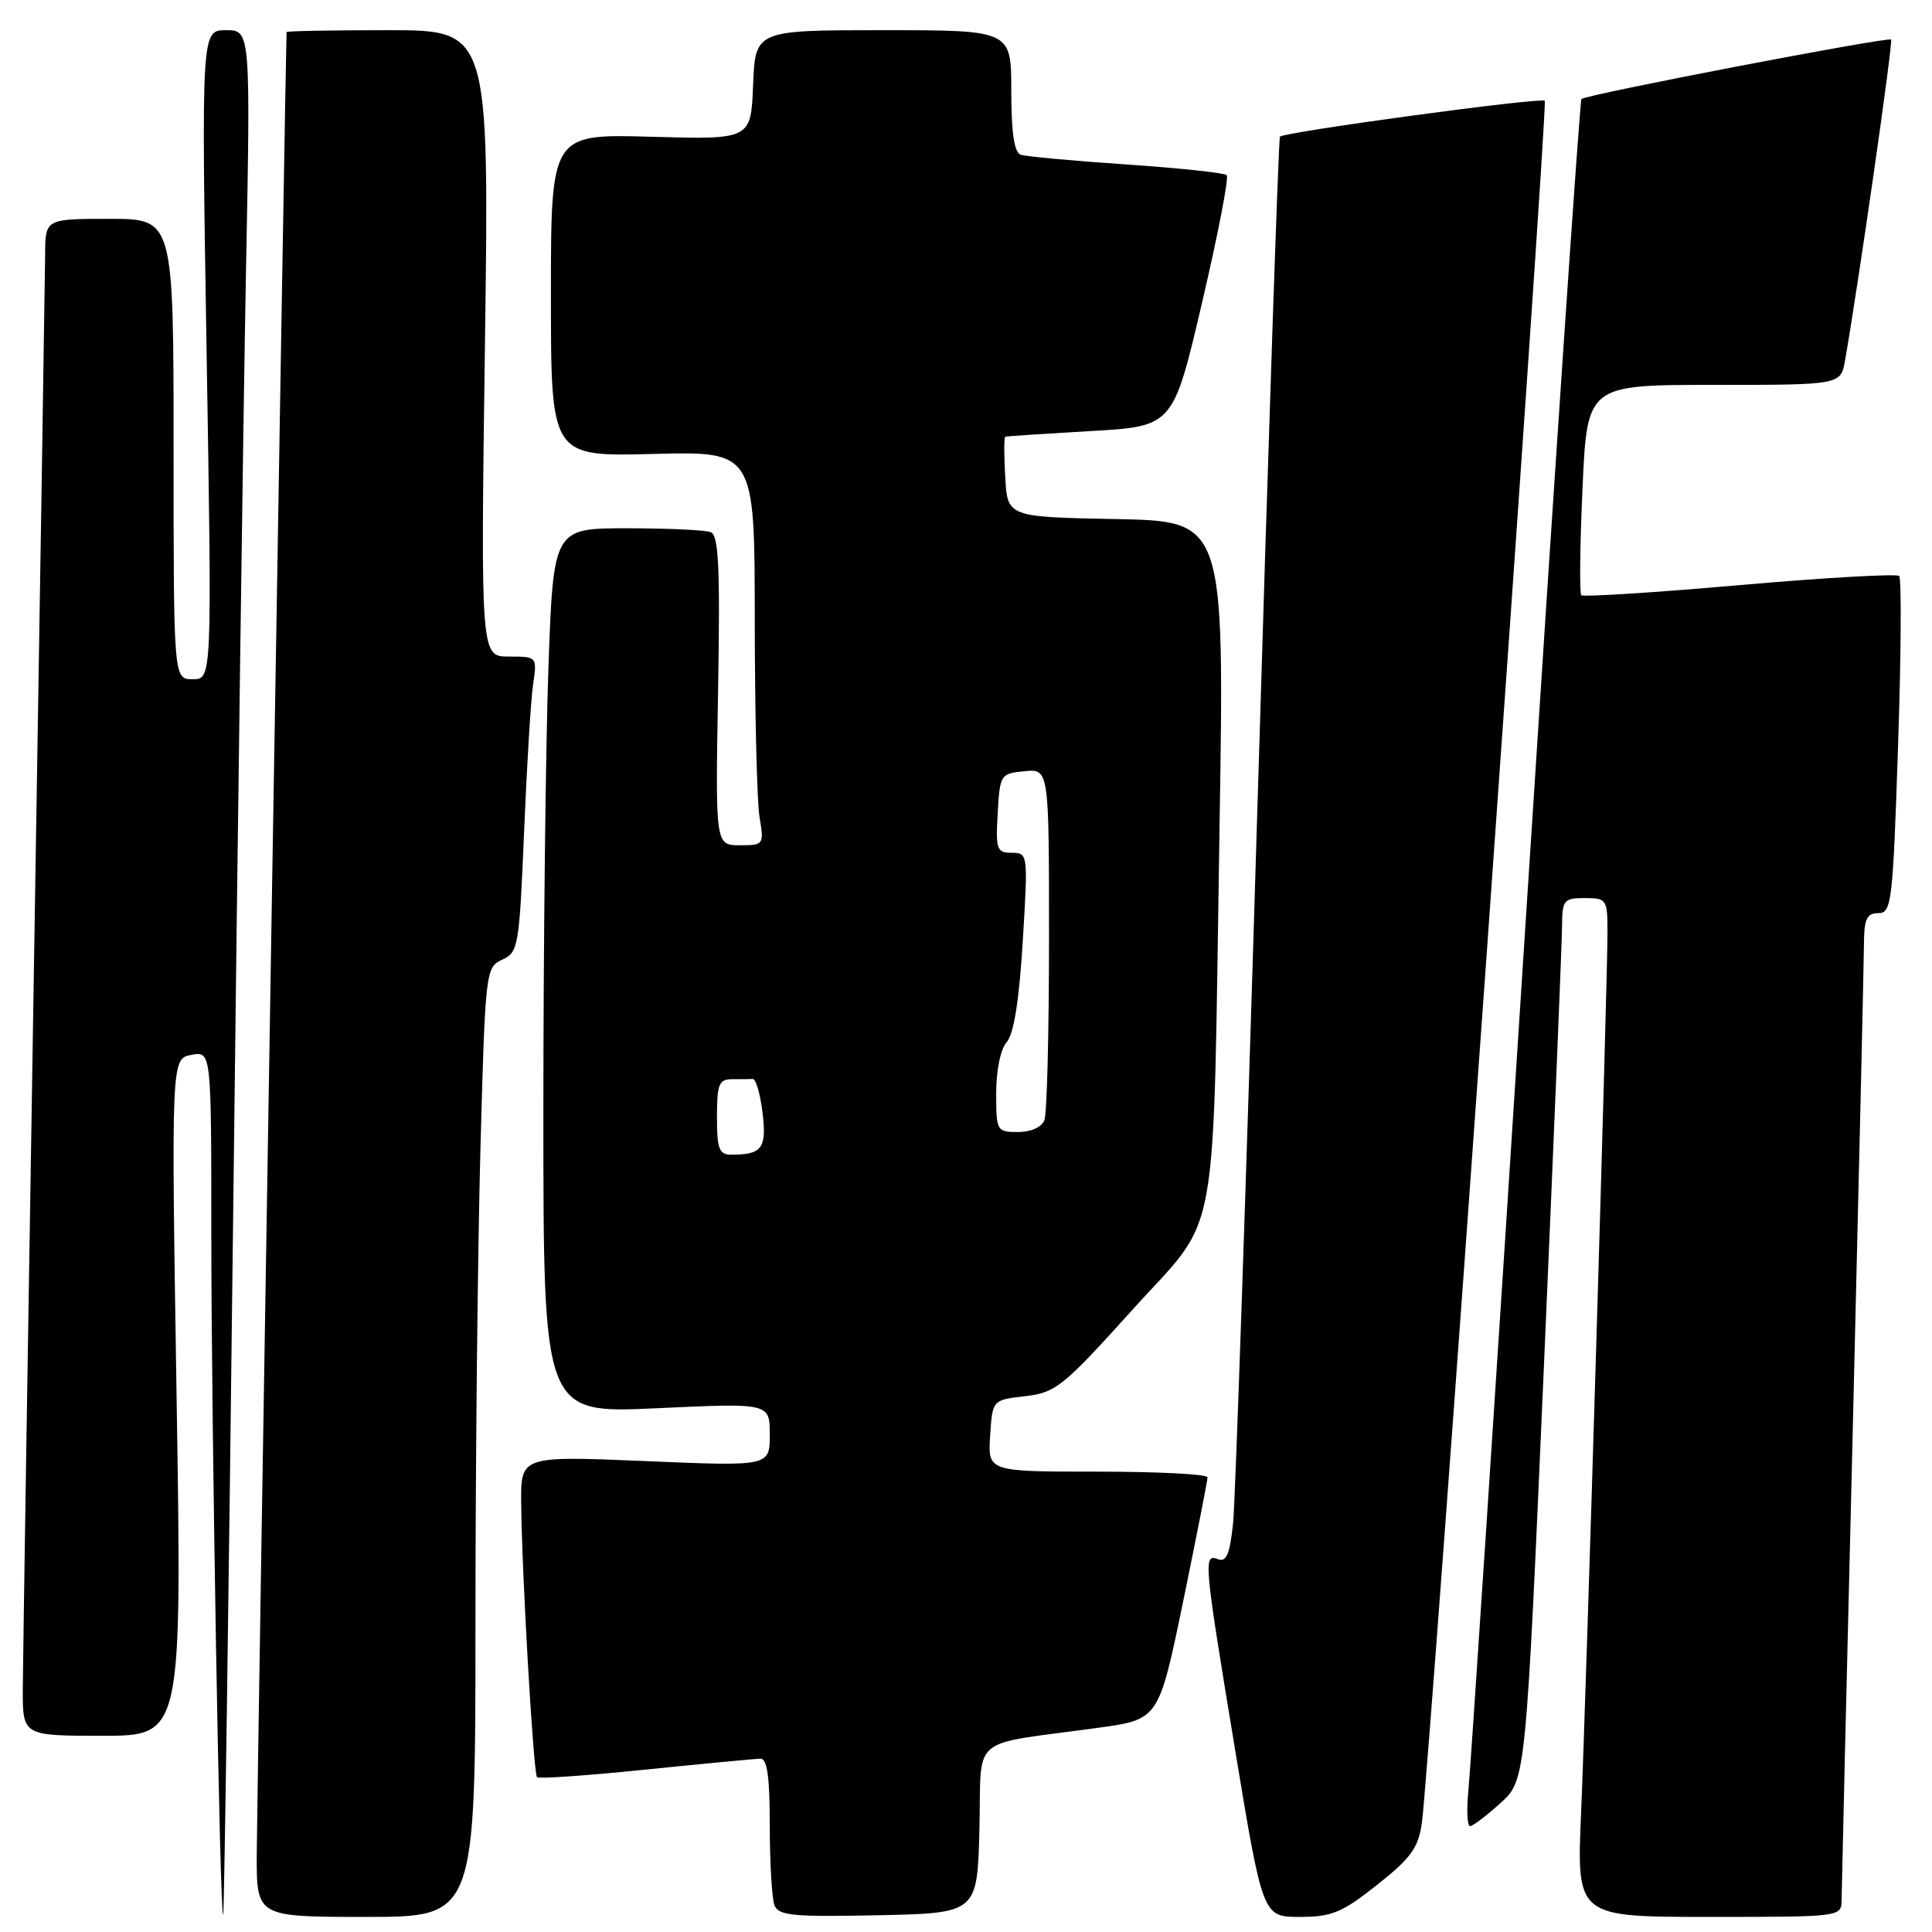 <?xml version="1.0" encoding="UTF-8" standalone="no"?>
<!DOCTYPE svg PUBLIC "-//W3C//DTD SVG 1.1//EN" "http://www.w3.org/Graphics/SVG/1.1/DTD/svg11.dtd" >
<svg xmlns="http://www.w3.org/2000/svg" xmlns:xlink="http://www.w3.org/1999/xlink" version="1.1" viewBox="0 0 256 256">
 <g >
 <path fill="currentColor"
d=" M 30.89 161.50 C 31.48 110.90 32.24 54.76 32.58 36.75 C 33.21 4.00 33.21 4.00 29.94 4.00 C 26.68 4.00 26.68 4.00 27.38 47.00 C 28.09 90.00 28.09 90.00 25.54 90.00 C 23.00 90.00 23.00 90.00 23.00 59.50 C 23.00 29.00 23.00 29.00 14.50 29.00 C 6.00 29.00 6.00 29.00 5.98 33.75 C 5.96 36.36 5.30 78.78 4.50 128.00 C 3.70 177.22 3.04 220.31 3.02 223.75 C 3.00 230.00 3.00 230.00 13.56 230.00 C 24.11 230.00 24.11 230.00 23.40 185.15 C 22.69 140.29 22.69 140.29 25.35 139.78 C 28.00 139.28 28.00 139.28 28.00 163.48 C 28.00 188.65 29.14 254.20 29.57 253.75 C 29.71 253.61 30.30 212.10 30.89 161.50 Z  M 63.00 215.16 C 63.00 193.80 63.30 165.49 63.66 152.25 C 64.30 128.61 64.36 128.16 66.55 127.16 C 68.68 126.19 68.81 125.42 69.44 110.32 C 69.80 101.62 70.33 92.81 70.63 90.75 C 71.18 87.00 71.18 87.00 67.43 87.00 C 63.69 87.00 63.69 87.00 64.26 45.50 C 64.82 4.00 64.82 4.00 51.41 4.00 C 44.03 4.00 37.99 4.11 37.97 4.25 C 37.87 5.33 34.03 239.36 34.02 245.75 C 34.00 254.00 34.00 254.00 48.50 254.00 C 63.00 254.00 63.00 254.00 63.00 215.16 Z  M 129.78 242.33 C 130.10 229.64 128.11 231.34 145.52 228.94 C 153.54 227.84 153.54 227.84 156.78 212.17 C 158.55 203.55 160.01 196.16 160.00 195.75 C 160.00 195.34 153.45 195.00 145.45 195.00 C 130.89 195.00 130.89 195.00 131.20 190.25 C 131.50 185.50 131.50 185.50 135.84 185.00 C 139.89 184.53 140.86 183.75 150.01 173.60 C 161.79 160.53 160.67 166.73 161.60 109.28 C 162.24 69.06 162.24 69.06 147.87 68.78 C 133.50 68.50 133.50 68.50 133.20 63.25 C 133.03 60.36 133.03 57.94 133.20 57.87 C 133.36 57.80 138.44 57.47 144.47 57.12 C 155.44 56.50 155.44 56.50 159.27 40.14 C 161.38 31.14 162.85 23.52 162.55 23.21 C 162.24 22.90 156.25 22.27 149.24 21.79 C 142.23 21.32 135.94 20.74 135.25 20.50 C 134.39 20.20 134.00 17.56 134.00 12.03 C 134.00 4.00 134.00 4.00 117.04 4.00 C 100.09 4.00 100.09 4.00 99.79 11.25 C 99.50 18.50 99.50 18.50 86.25 18.12 C 73.00 17.75 73.00 17.75 73.00 39.12 C 73.00 60.50 73.00 60.50 86.50 60.15 C 100.00 59.80 100.00 59.80 100.01 82.15 C 100.02 94.44 100.30 106.19 100.64 108.25 C 101.25 111.94 101.21 112.00 98.03 112.00 C 94.79 112.00 94.79 112.00 95.15 91.51 C 95.43 75.12 95.23 70.92 94.17 70.51 C 93.44 70.23 88.44 70.00 83.08 70.00 C 73.32 70.00 73.32 70.00 72.66 88.75 C 72.30 99.06 72.00 125.45 72.00 147.40 C 72.00 187.30 72.00 187.30 87.00 186.60 C 102.00 185.90 102.00 185.90 102.00 190.10 C 102.00 194.30 102.00 194.30 85.50 193.60 C 69.00 192.91 69.00 192.91 69.06 199.20 C 69.15 208.58 70.68 235.01 71.16 235.49 C 71.39 235.72 77.86 235.27 85.54 234.48 C 93.22 233.70 100.06 233.05 100.75 233.03 C 101.66 233.01 102.00 235.43 102.00 241.92 C 102.00 246.82 102.28 251.56 102.62 252.45 C 103.15 253.83 105.05 254.02 116.37 253.78 C 129.50 253.50 129.50 253.50 129.78 242.33 Z  M 182.48 249.75 C 186.98 246.19 187.94 244.85 188.41 241.50 C 189.42 234.32 205.15 13.81 204.69 13.35 C 204.20 12.87 170.16 17.48 169.60 18.11 C 169.41 18.33 168.06 58.55 166.60 107.50 C 165.13 156.45 163.69 198.90 163.39 201.83 C 162.97 205.88 162.50 207.02 161.42 206.61 C 159.42 205.84 159.50 206.69 163.64 231.75 C 167.32 254.00 167.32 254.00 172.22 254.00 C 176.47 254.00 177.82 253.44 182.48 249.75 Z  M 244.02 251.75 C 244.03 250.51 244.69 222.50 245.50 189.50 C 246.30 156.50 246.97 127.59 246.98 125.25 C 247.00 121.76 247.34 121.00 248.88 121.00 C 250.65 121.00 250.81 119.62 251.50 98.95 C 251.91 86.83 251.97 76.64 251.65 76.32 C 251.33 76.00 241.83 76.54 230.53 77.53 C 219.24 78.52 209.79 79.12 209.53 78.87 C 209.28 78.61 209.35 72.24 209.69 64.70 C 210.31 51.00 210.31 51.00 227.11 51.00 C 243.91 51.00 243.91 51.00 244.48 47.75 C 246.27 37.54 250.86 5.53 250.58 5.24 C 250.18 4.85 210.14 12.53 209.55 13.12 C 209.33 13.33 205.98 62.78 202.10 123.01 C 198.23 183.23 194.84 234.64 194.57 237.25 C 194.31 239.86 194.41 241.99 194.80 241.97 C 195.18 241.95 197.00 240.57 198.84 238.90 C 202.18 235.87 202.18 235.87 204.57 181.18 C 205.88 151.11 206.97 124.81 206.98 122.75 C 207.00 119.25 207.20 119.00 210.00 119.00 C 212.89 119.00 213.00 119.16 213.00 123.55 C 213.00 130.30 210.18 224.33 209.50 240.25 C 208.91 254.00 208.91 254.00 226.46 254.00 C 243.98 254.00 244.00 254.00 244.02 251.75 Z  M 95.00 148.00 C 95.00 143.67 95.27 143.00 97.00 143.00 C 98.10 143.00 99.34 142.99 99.75 142.97 C 100.16 142.95 100.74 144.96 101.04 147.44 C 101.61 152.15 100.98 153.00 96.92 153.00 C 95.28 153.00 95.00 152.26 95.00 148.00 Z  M 132.00 144.83 C 132.00 141.81 132.58 139.00 133.40 138.08 C 134.33 137.03 135.05 132.52 135.52 124.75 C 136.23 113.14 136.21 113.00 134.07 113.00 C 132.08 113.00 131.92 112.56 132.20 107.75 C 132.49 102.63 132.58 102.49 135.75 102.19 C 139.00 101.87 139.00 101.87 139.00 124.35 C 139.00 136.72 138.73 147.55 138.39 148.42 C 138.03 149.36 136.61 150.00 134.89 150.00 C 132.08 150.00 132.00 149.87 132.00 144.83 Z "/>
</g>
</svg>